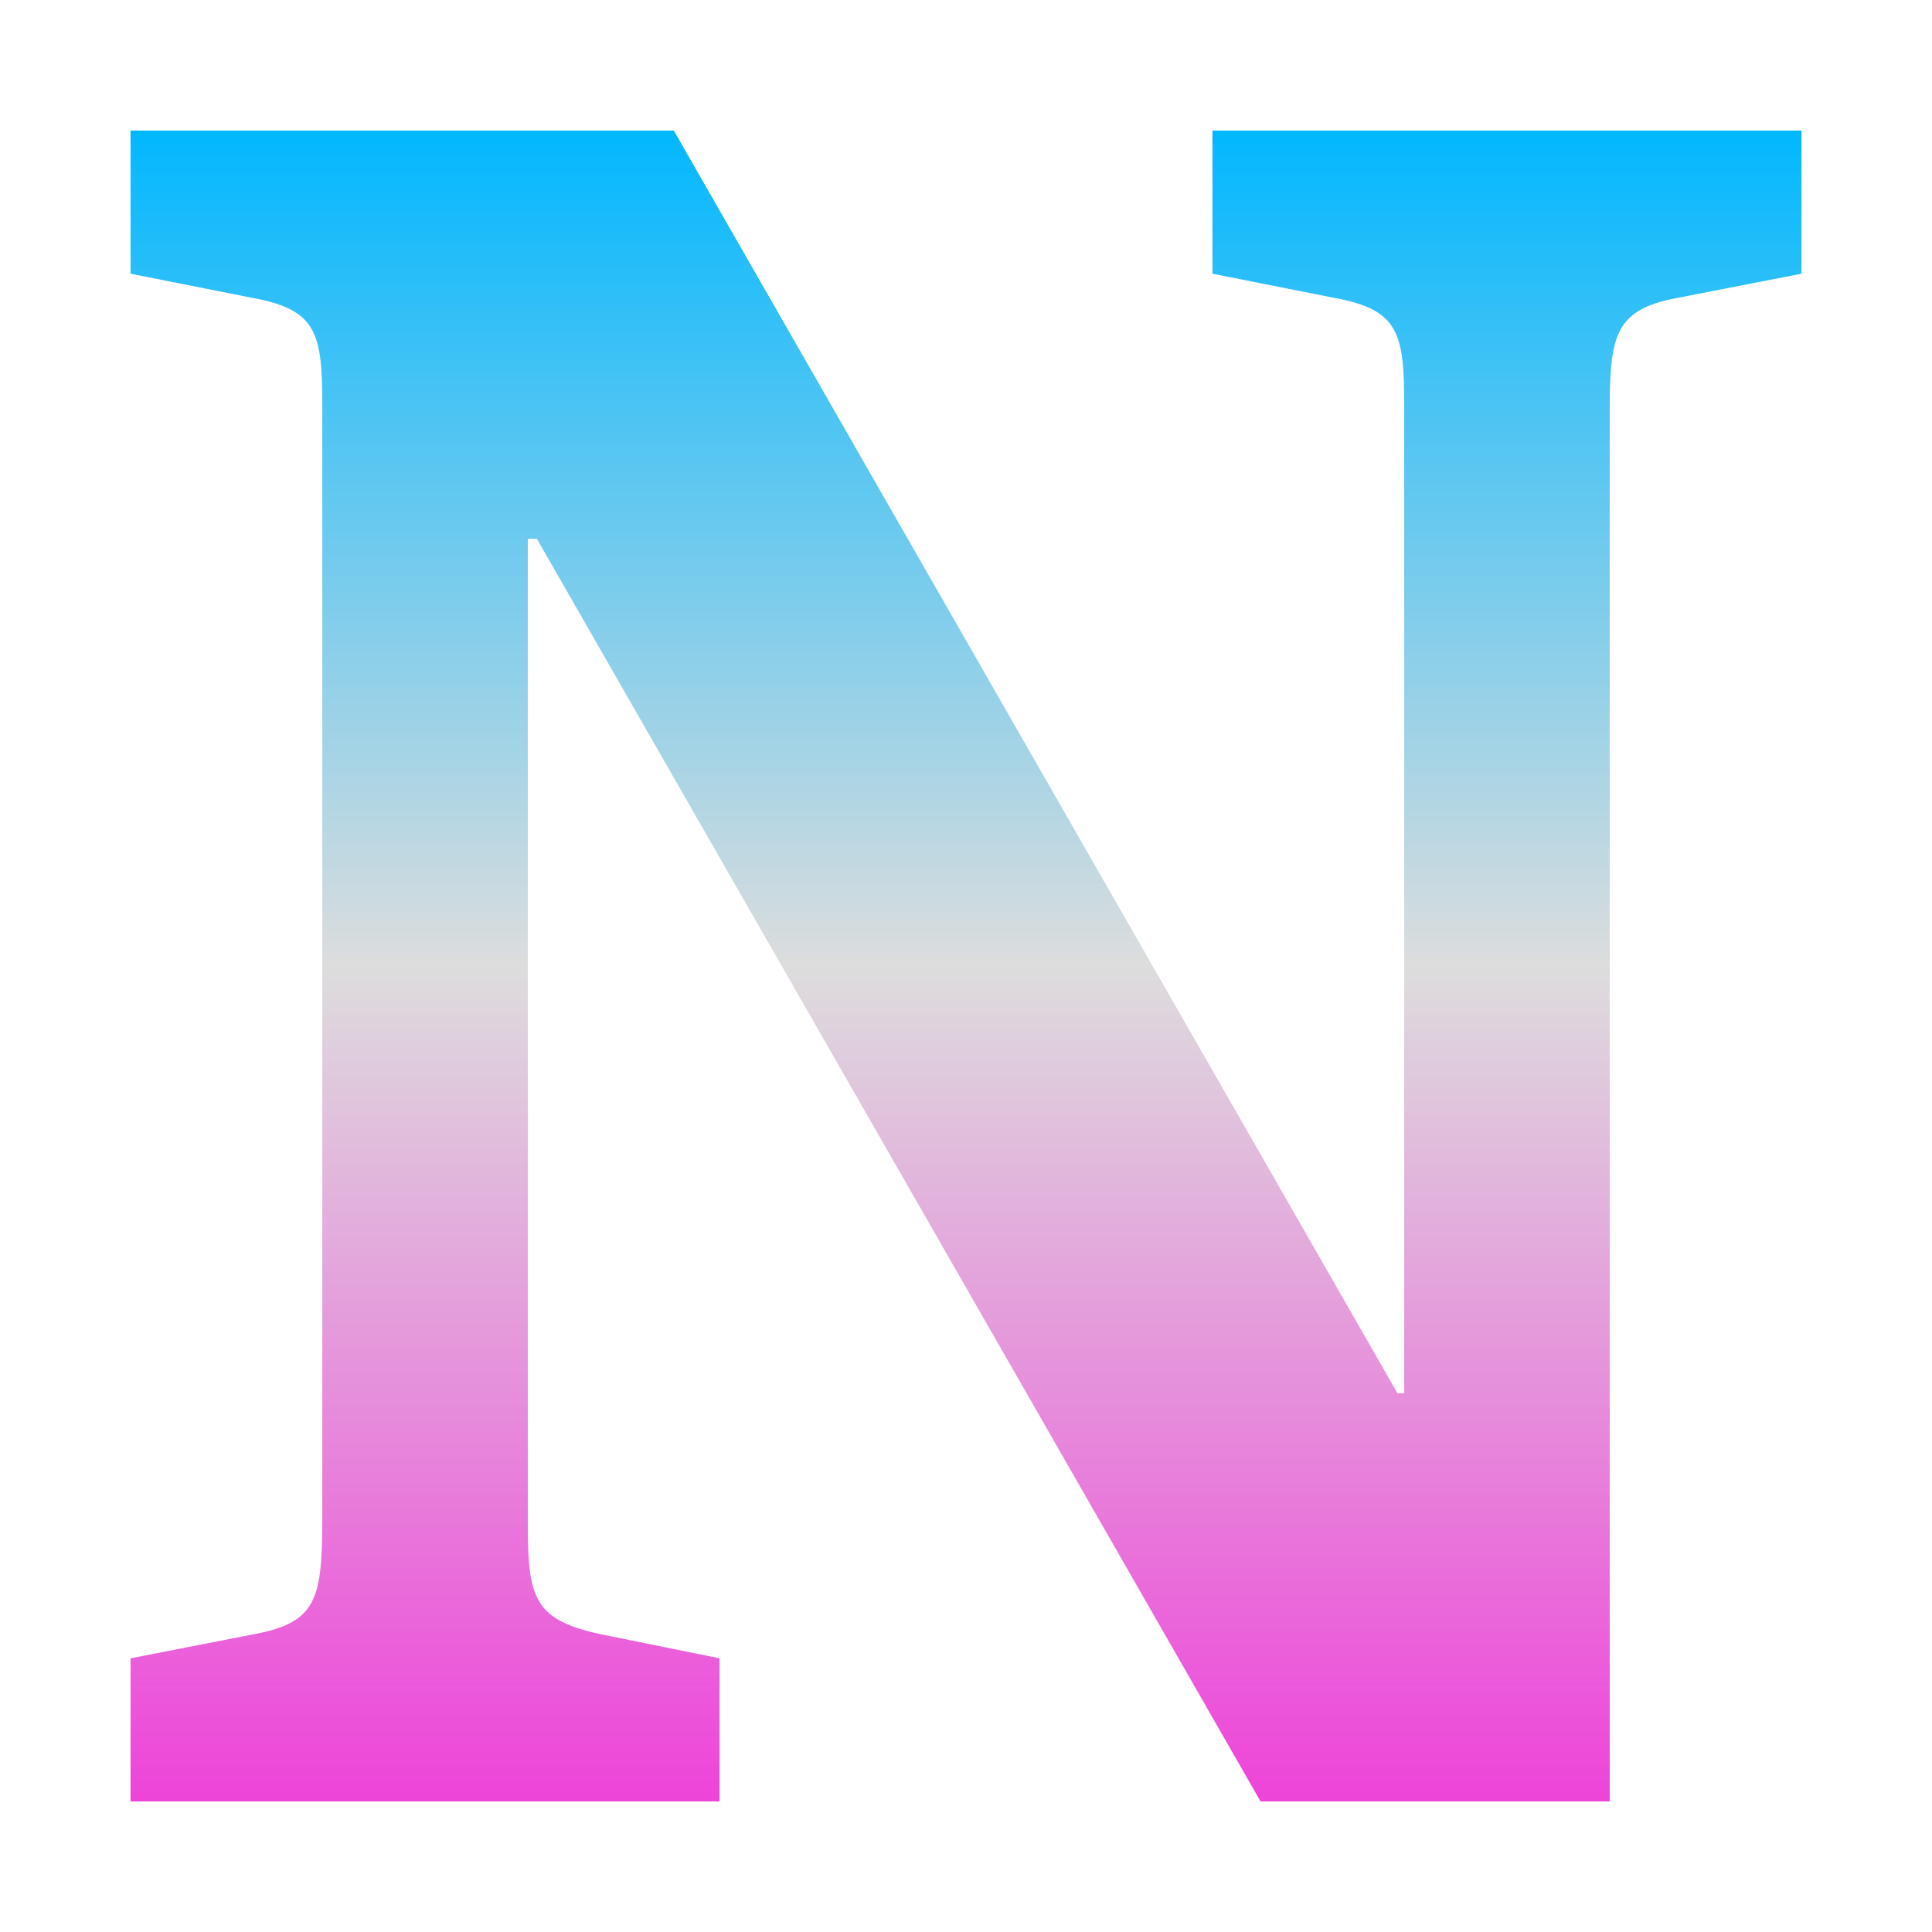 <svg xmlns="http://www.w3.org/2000/svg" xmlns:xlink="http://www.w3.org/1999/xlink" width="64px" height="64px" viewBox="0 0 64 64" version="1.1">
<defs>
<linearGradient id="linear0" gradientUnits="userSpaceOnUse" x1="0" y1="0" x2="0" y2="1" gradientTransform="matrix(55.351,0,0,55.351,4.324,4.324)">
<stop offset="0" style="stop-color:#00b7ff;stop-opacity:1;"/>
<stop offset="0.5" style="stop-color:#dddddd;stop-opacity:1;"/>
<stop offset="1" style="stop-color:#ee42d9;stop-opacity:1;"/>
</linearGradient>
</defs>
<g id="surface1">
<path style=" stroke:none;fill-rule:nonzero;fill:url(#linear0);" d="M 4.324 59.676 L 23.836 59.676 L 23.836 54.934 L 19.902 54.137 C 17.707 53.664 17.484 52.957 17.484 50.504 L 17.484 17.848 L 17.785 17.848 L 41.758 59.676 L 53.324 59.676 L 53.324 13.812 C 53.324 11.203 53.402 10.258 55.594 9.863 L 59.676 9.066 L 59.676 4.324 L 40.164 4.324 L 40.164 9.066 L 44.176 9.863 C 46.367 10.258 46.516 11.043 46.516 13.496 L 46.516 46.152 L 46.293 46.152 L 22.32 4.324 L 4.324 4.324 L 4.324 9.066 L 8.336 9.863 C 10.527 10.258 10.676 11.043 10.676 13.496 L 10.676 50.188 C 10.676 52.957 10.527 53.742 8.406 54.137 L 4.324 54.934 Z M 4.324 59.676 "/>
</g>
</svg>
